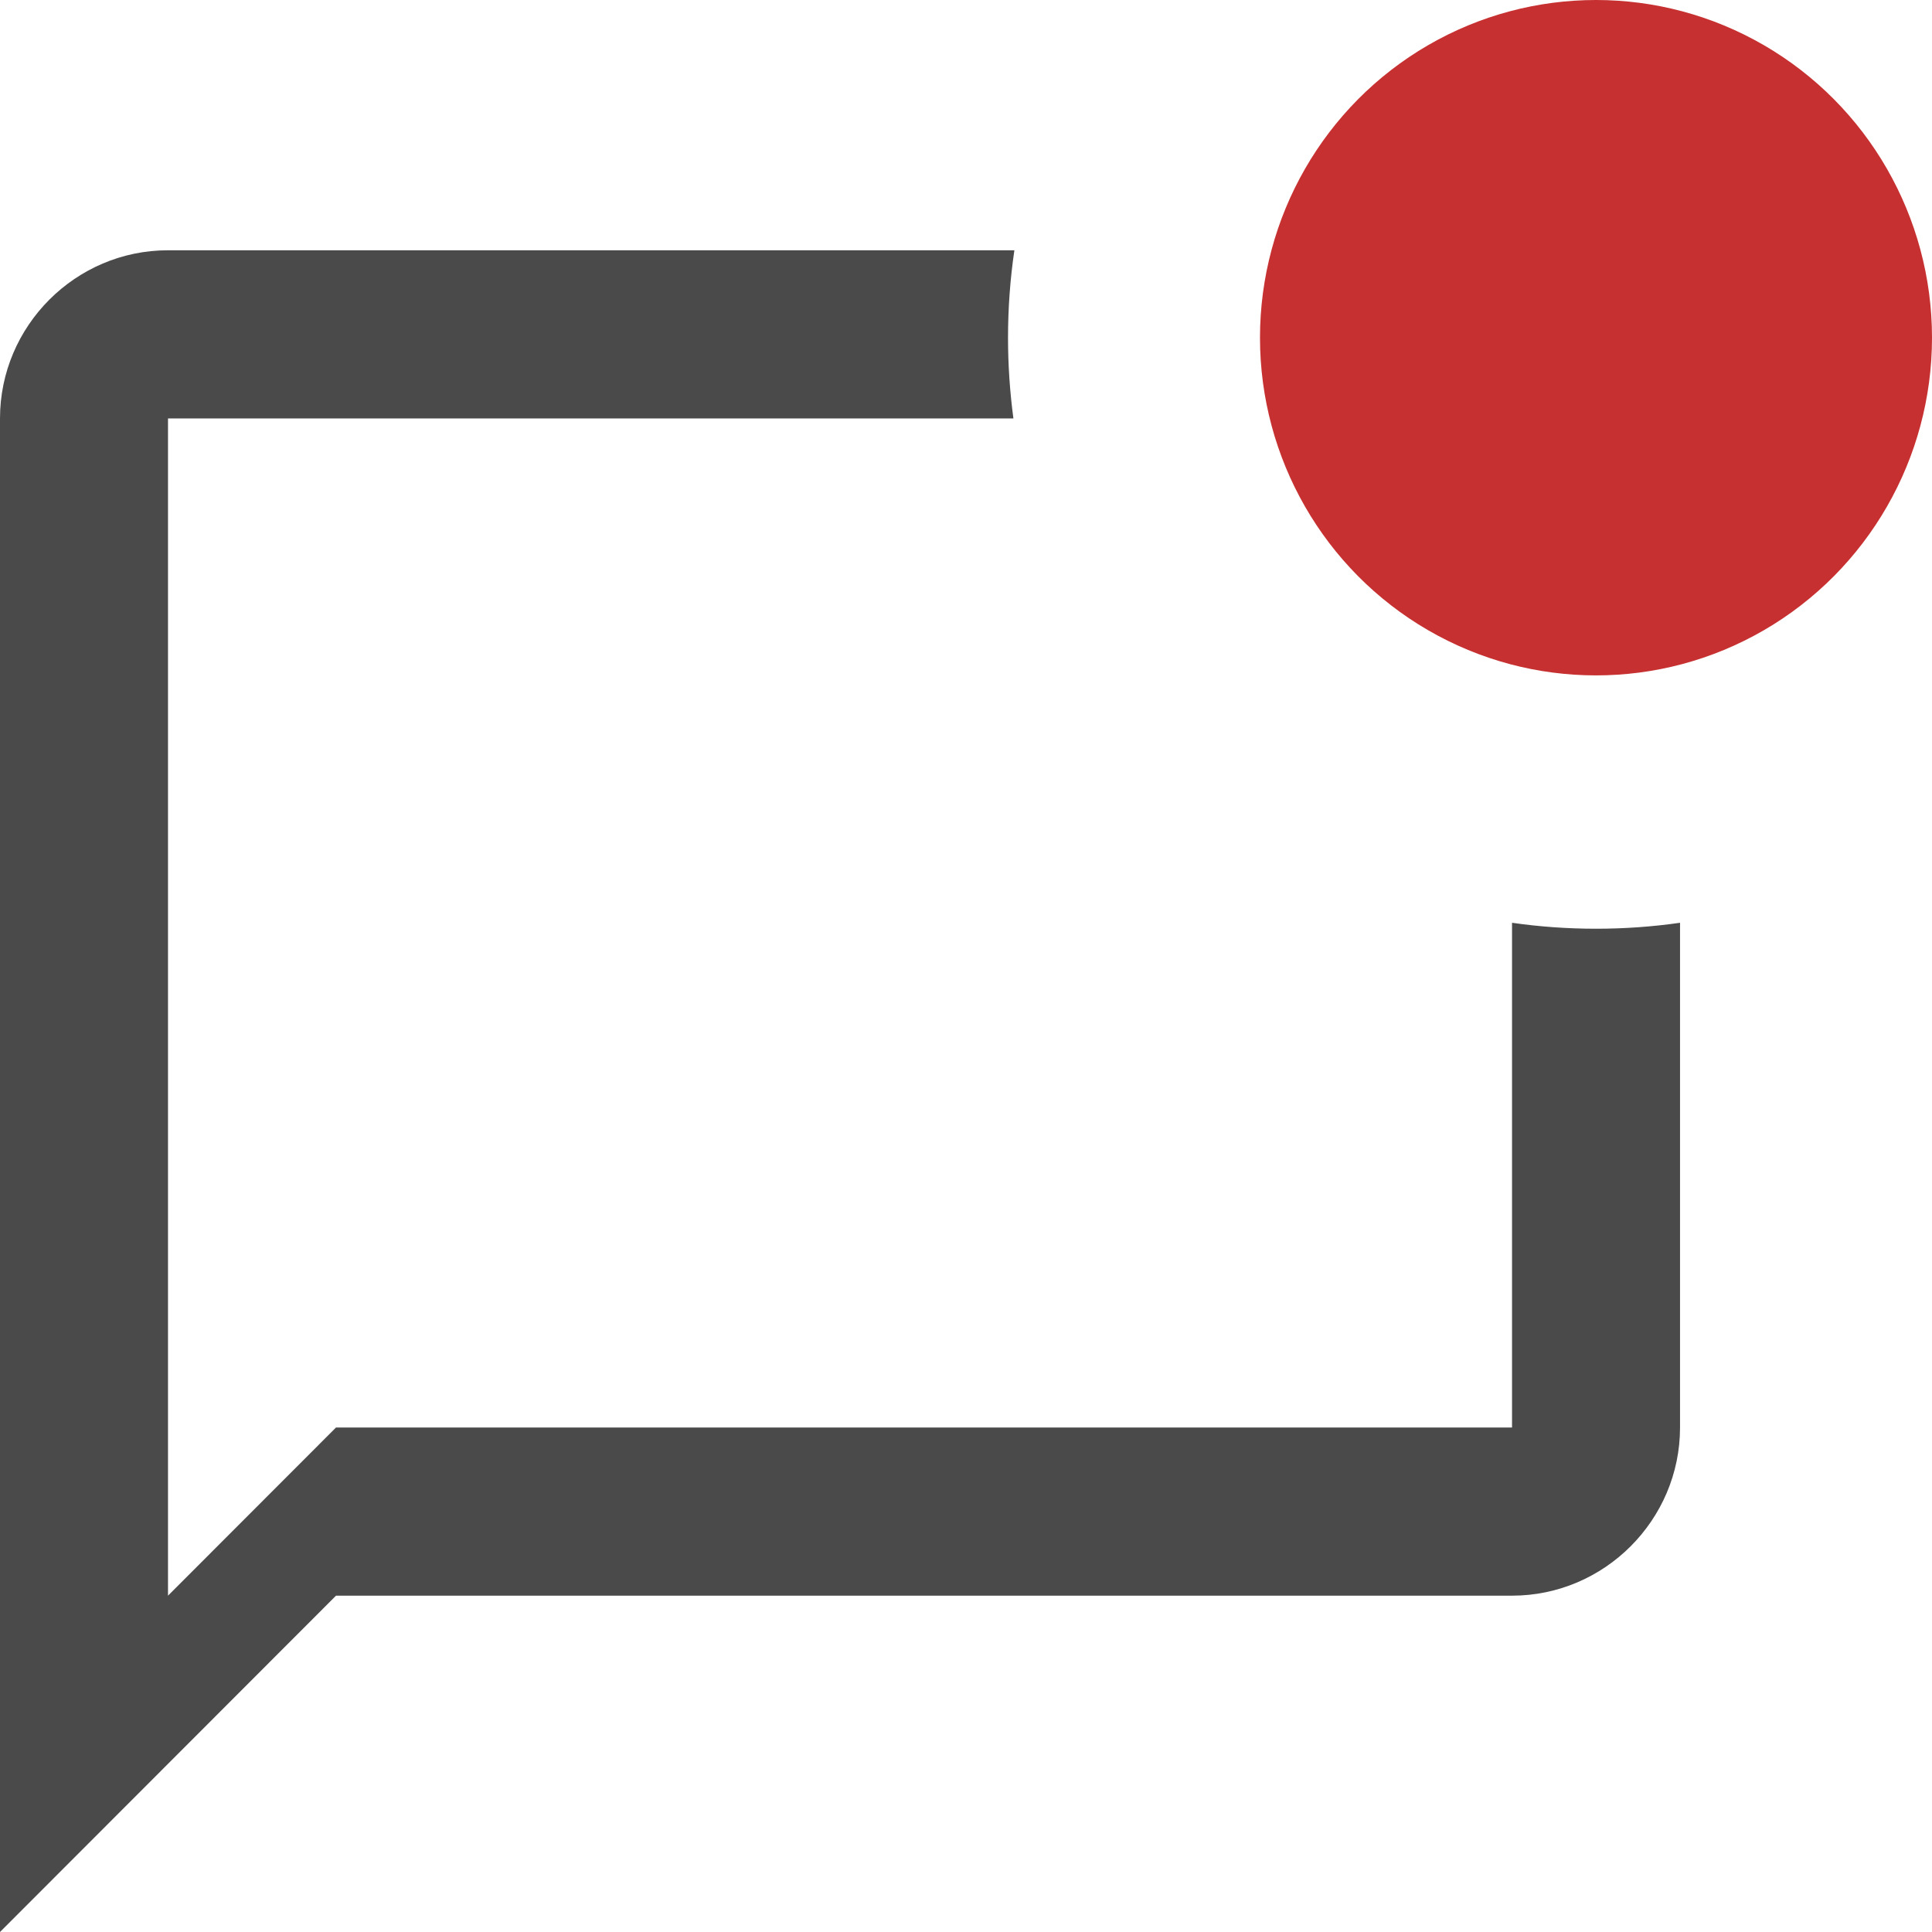 <svg width="24" height="24" viewBox="0 0 24 24" fill="none" xmlns="http://www.w3.org/2000/svg">
<ellipse cx="19.826" cy="4.195" rx="4.174" ry="4.195" fill="#C73030"/>
<path fill-rule="evenodd" clip-rule="evenodd" d="M12.601 3.109H2.087C0.939 3.109 0 4.049 0 5.198V24L4.174 19.822H18.783C19.93 19.822 20.87 18.882 20.87 17.733V11.463C20.529 11.512 20.18 11.537 19.826 11.537C19.472 11.537 19.123 11.512 18.783 11.463V17.733H4.174L2.087 19.822V5.198H12.589C12.545 4.87 12.522 4.535 12.522 4.195C12.522 3.826 12.549 3.463 12.601 3.109Z" fill="#4A4A4A"/>
</svg>
